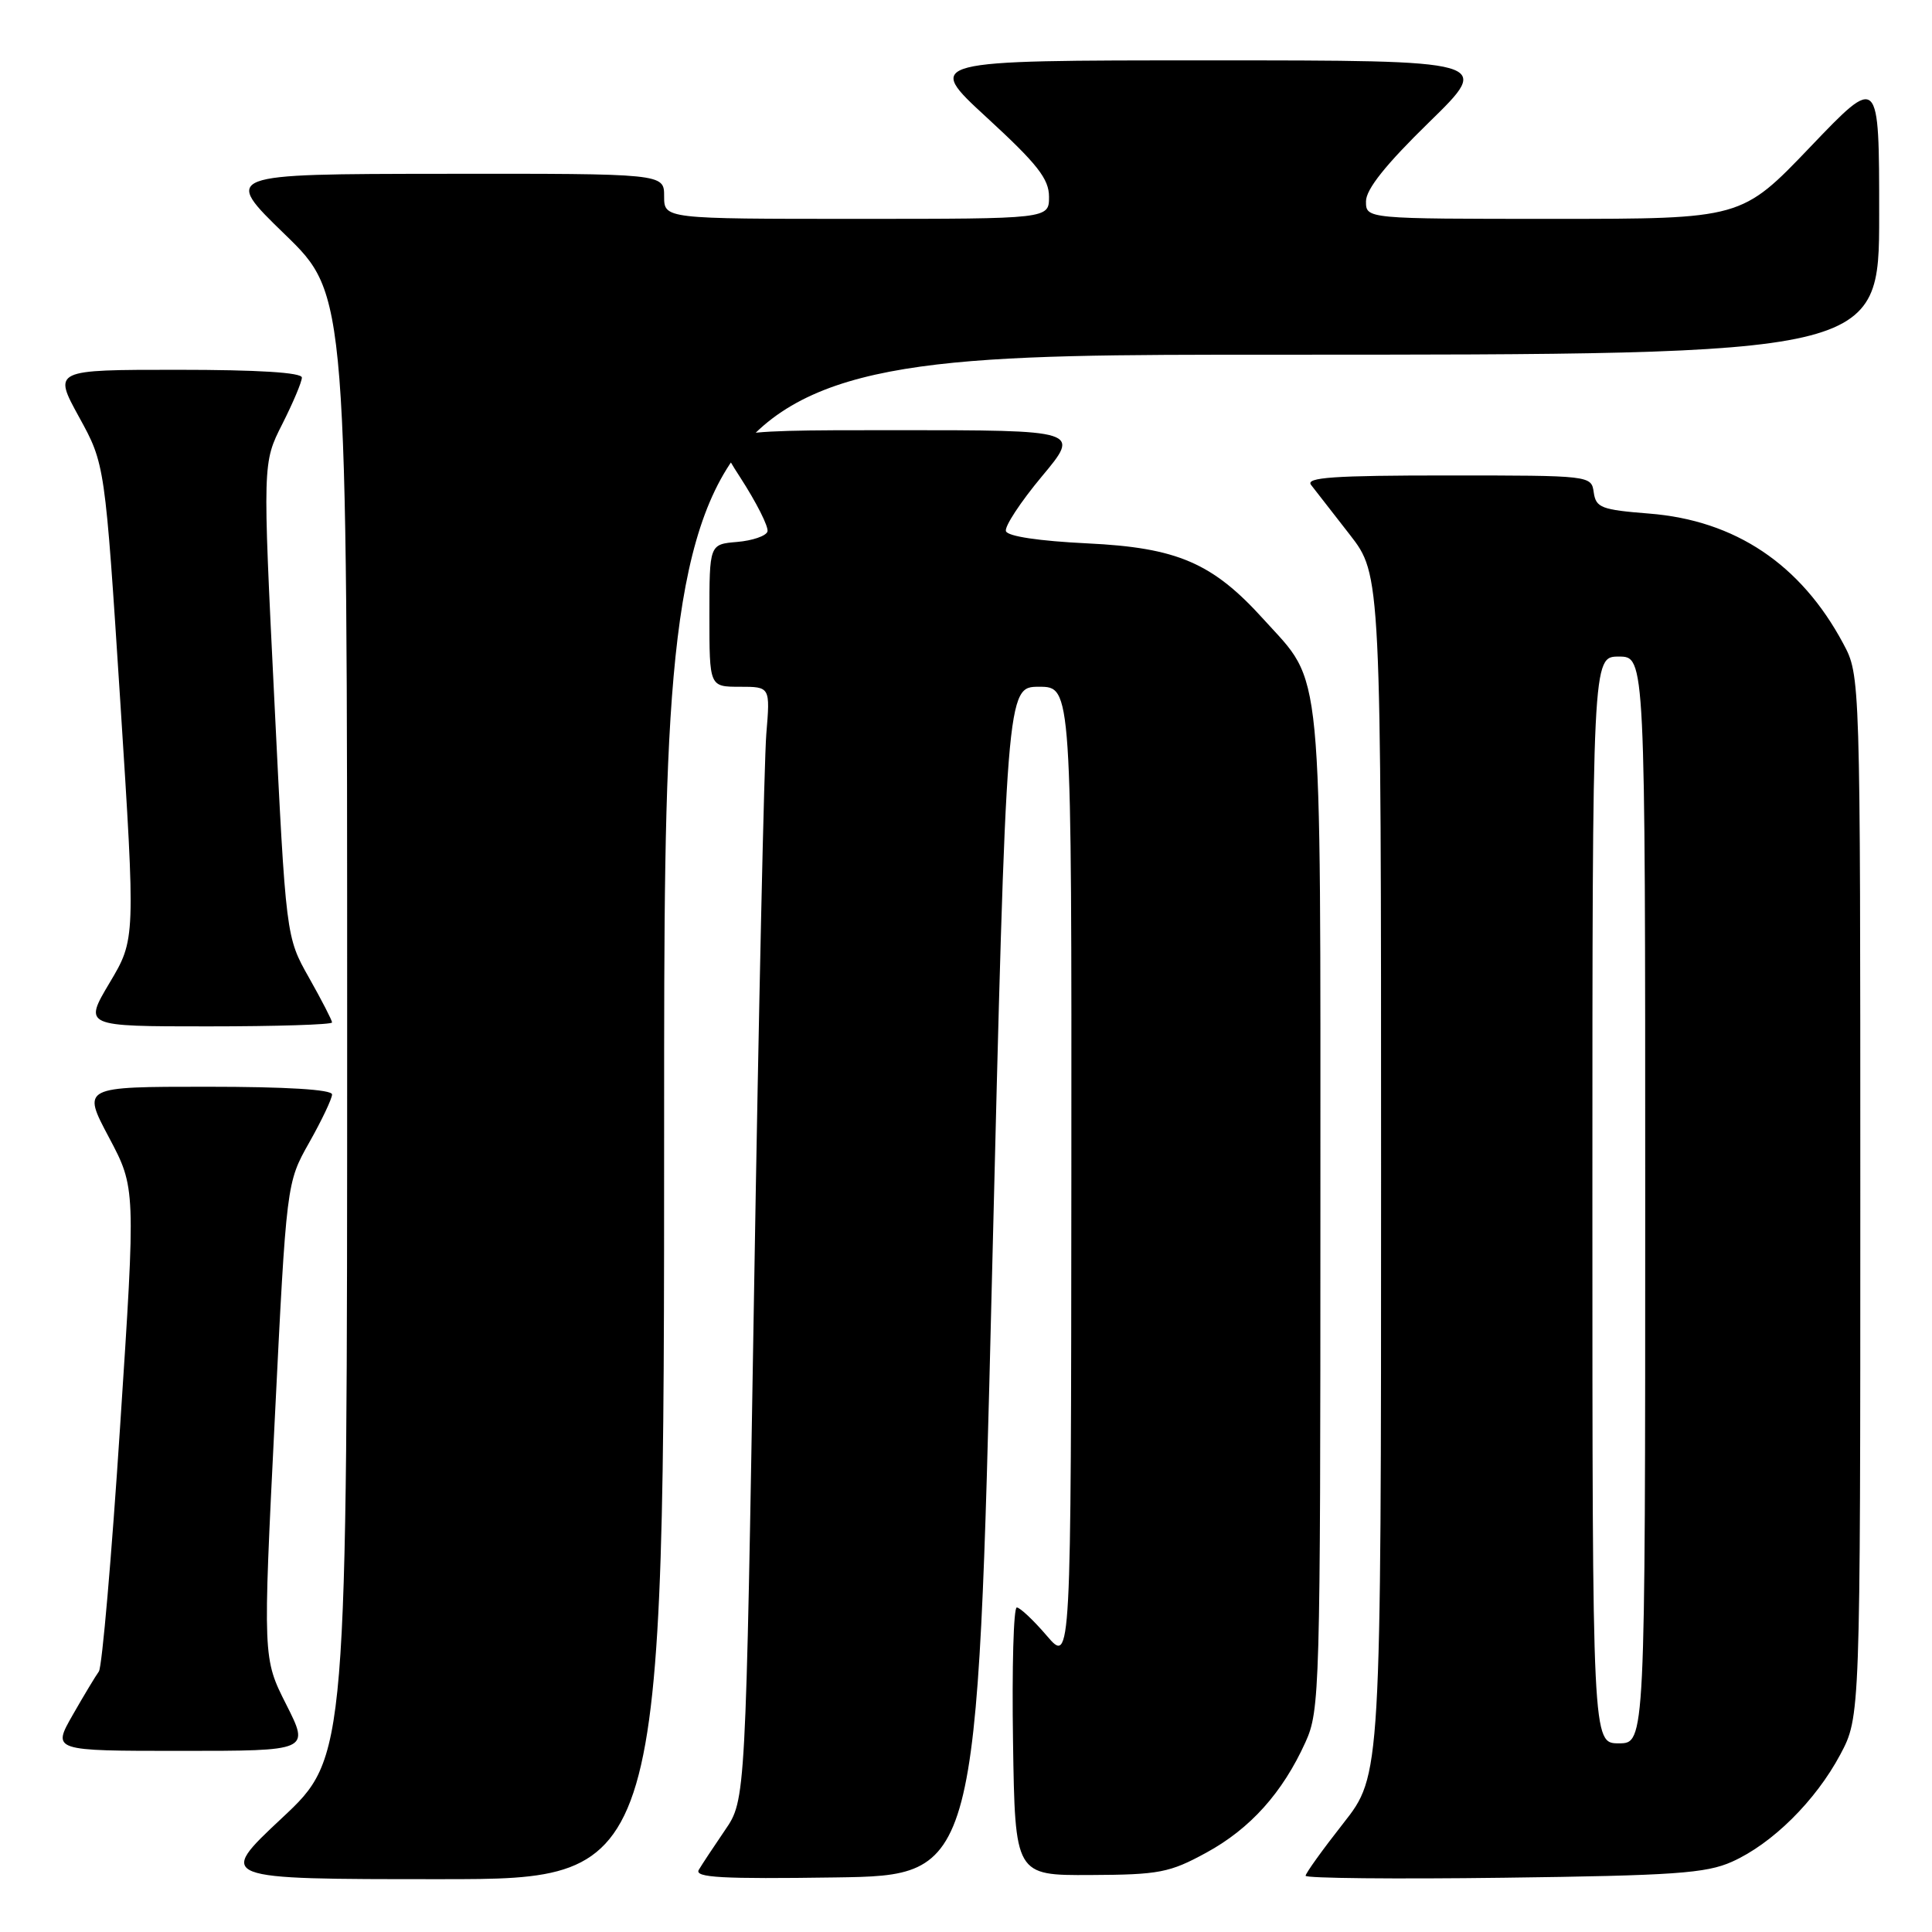 <?xml version="1.0" encoding="UTF-8" standalone="no"?>
<!DOCTYPE svg PUBLIC "-//W3C//DTD SVG 1.1//EN" "http://www.w3.org/Graphics/SVG/1.1/DTD/svg11.dtd" >
<svg xmlns="http://www.w3.org/2000/svg" xmlns:xlink="http://www.w3.org/1999/xlink" version="1.1" viewBox="0 0 256 256">
 <g >
 <path fill="currentColor"
d=" M 88.00 148.00 C 88.00 47.00 88.00 47.00 168.50 47.00 C 249.00 47.00 249.00 47.00 249.00 28.46 C 249.00 9.92 249.00 9.92 239.88 19.46 C 230.76 29.00 230.76 29.00 205.88 29.00 C 181.00 29.00 181.00 29.00 181.00 26.68 C 181.00 25.08 183.63 21.79 189.38 16.18 C 197.76 8.00 197.76 8.00 160.14 8.00 C 122.52 8.00 122.52 8.00 130.76 15.58 C 137.47 21.75 139.00 23.70 139.00 26.08 C 139.00 29.00 139.00 29.00 113.50 29.00 C 88.00 29.00 88.00 29.00 88.00 26.00 C 88.00 23.00 88.00 23.00 58.75 23.03 C 29.50 23.06 29.50 23.06 37.75 31.06 C 46.00 39.06 46.00 39.06 46.00 135.94 C 46.00 232.82 46.00 232.82 37.35 240.91 C 28.71 249.00 28.71 249.00 58.35 249.00 C 88.00 249.00 88.00 249.00 88.00 148.00 Z  M 131.43 169.75 C 133.37 91.00 133.37 91.00 137.68 91.00 C 142.00 91.00 142.00 91.00 141.96 155.75 C 141.92 220.50 141.92 220.50 138.71 216.75 C 136.95 214.69 135.15 213.00 134.73 213.00 C 134.30 213.00 134.08 220.99 134.23 230.75 C 134.50 248.50 134.50 248.50 144.50 248.45 C 153.59 248.41 154.98 248.14 159.82 245.50 C 165.66 242.32 169.94 237.56 172.98 230.85 C 174.88 226.66 174.96 224.08 174.96 160.50 C 174.96 86.41 175.38 90.86 167.43 82.06 C 160.68 74.59 156.01 72.57 144.08 72.00 C 137.71 71.69 133.52 71.07 133.29 70.38 C 133.09 69.77 135.23 66.51 138.05 63.13 C 143.17 57.00 143.17 57.00 118.61 57.00 C 94.04 57.00 94.04 57.00 98.04 63.19 C 100.24 66.59 101.89 69.85 101.69 70.44 C 101.50 71.02 99.69 71.64 97.67 71.81 C 94.00 72.12 94.00 72.12 94.00 81.56 C 94.00 91.00 94.00 91.00 98.03 91.00 C 102.06 91.00 102.06 91.00 101.54 97.25 C 101.26 100.69 100.53 133.88 99.92 171.00 C 98.81 238.50 98.81 238.50 96.07 242.50 C 94.57 244.70 93.00 247.07 92.59 247.77 C 92.00 248.79 95.66 248.99 110.68 248.77 C 129.50 248.50 129.50 248.50 131.43 169.75 Z  M 229.50 246.69 C 234.83 244.31 240.57 238.62 243.84 232.50 C 246.50 227.50 246.50 227.50 246.50 158.50 C 246.50 89.50 246.50 89.50 244.24 85.28 C 238.63 74.78 229.92 68.94 218.50 68.05 C 212.20 67.55 211.47 67.28 211.18 65.25 C 210.86 63.01 210.81 63.00 191.81 63.00 C 176.72 63.00 172.96 63.26 173.72 64.25 C 174.26 64.94 176.56 67.90 178.85 70.84 C 183.00 76.18 183.00 76.18 183.00 155.71 C 183.00 235.23 183.00 235.23 178.00 241.59 C 175.25 245.09 173.00 248.22 173.00 248.55 C 173.00 248.88 184.81 249.00 199.25 248.81 C 221.82 248.52 226.06 248.23 229.50 246.69 Z  M 37.93 225.86 C 34.83 219.73 34.83 219.73 36.40 188.23 C 37.96 156.73 37.96 156.73 40.98 151.38 C 42.64 148.44 44.00 145.57 44.00 145.02 C 44.00 144.37 37.98 144.00 27.43 144.00 C 10.87 144.00 10.87 144.00 14.43 150.70 C 17.99 157.41 17.99 157.41 15.92 188.93 C 14.79 206.27 13.52 220.92 13.10 221.48 C 12.69 222.04 11.12 224.64 9.63 227.25 C 6.92 232.00 6.92 232.00 23.97 232.00 C 41.03 232.00 41.03 232.00 37.93 225.86 Z  M 44.00 135.48 C 44.00 135.20 42.63 132.54 40.95 129.56 C 37.89 124.15 37.89 124.15 36.35 92.74 C 34.80 61.33 34.80 61.33 37.40 56.20 C 38.83 53.37 40.00 50.60 40.00 50.03 C 40.00 49.36 34.19 49.00 23.52 49.00 C 7.04 49.00 7.04 49.00 10.47 55.25 C 13.91 61.50 13.91 61.50 15.94 92.98 C 17.96 124.46 17.96 124.46 14.52 130.23 C 11.09 136.00 11.09 136.00 27.54 136.00 C 36.59 136.00 44.00 135.77 44.00 135.48 Z  M 211.00 159.00 C 211.00 87.00 211.00 87.00 214.50 87.00 C 218.00 87.00 218.00 87.00 218.00 159.00 C 218.00 231.00 218.00 231.00 214.50 231.00 C 211.00 231.00 211.00 231.00 211.00 159.00 Z "/>
</g>
</svg>